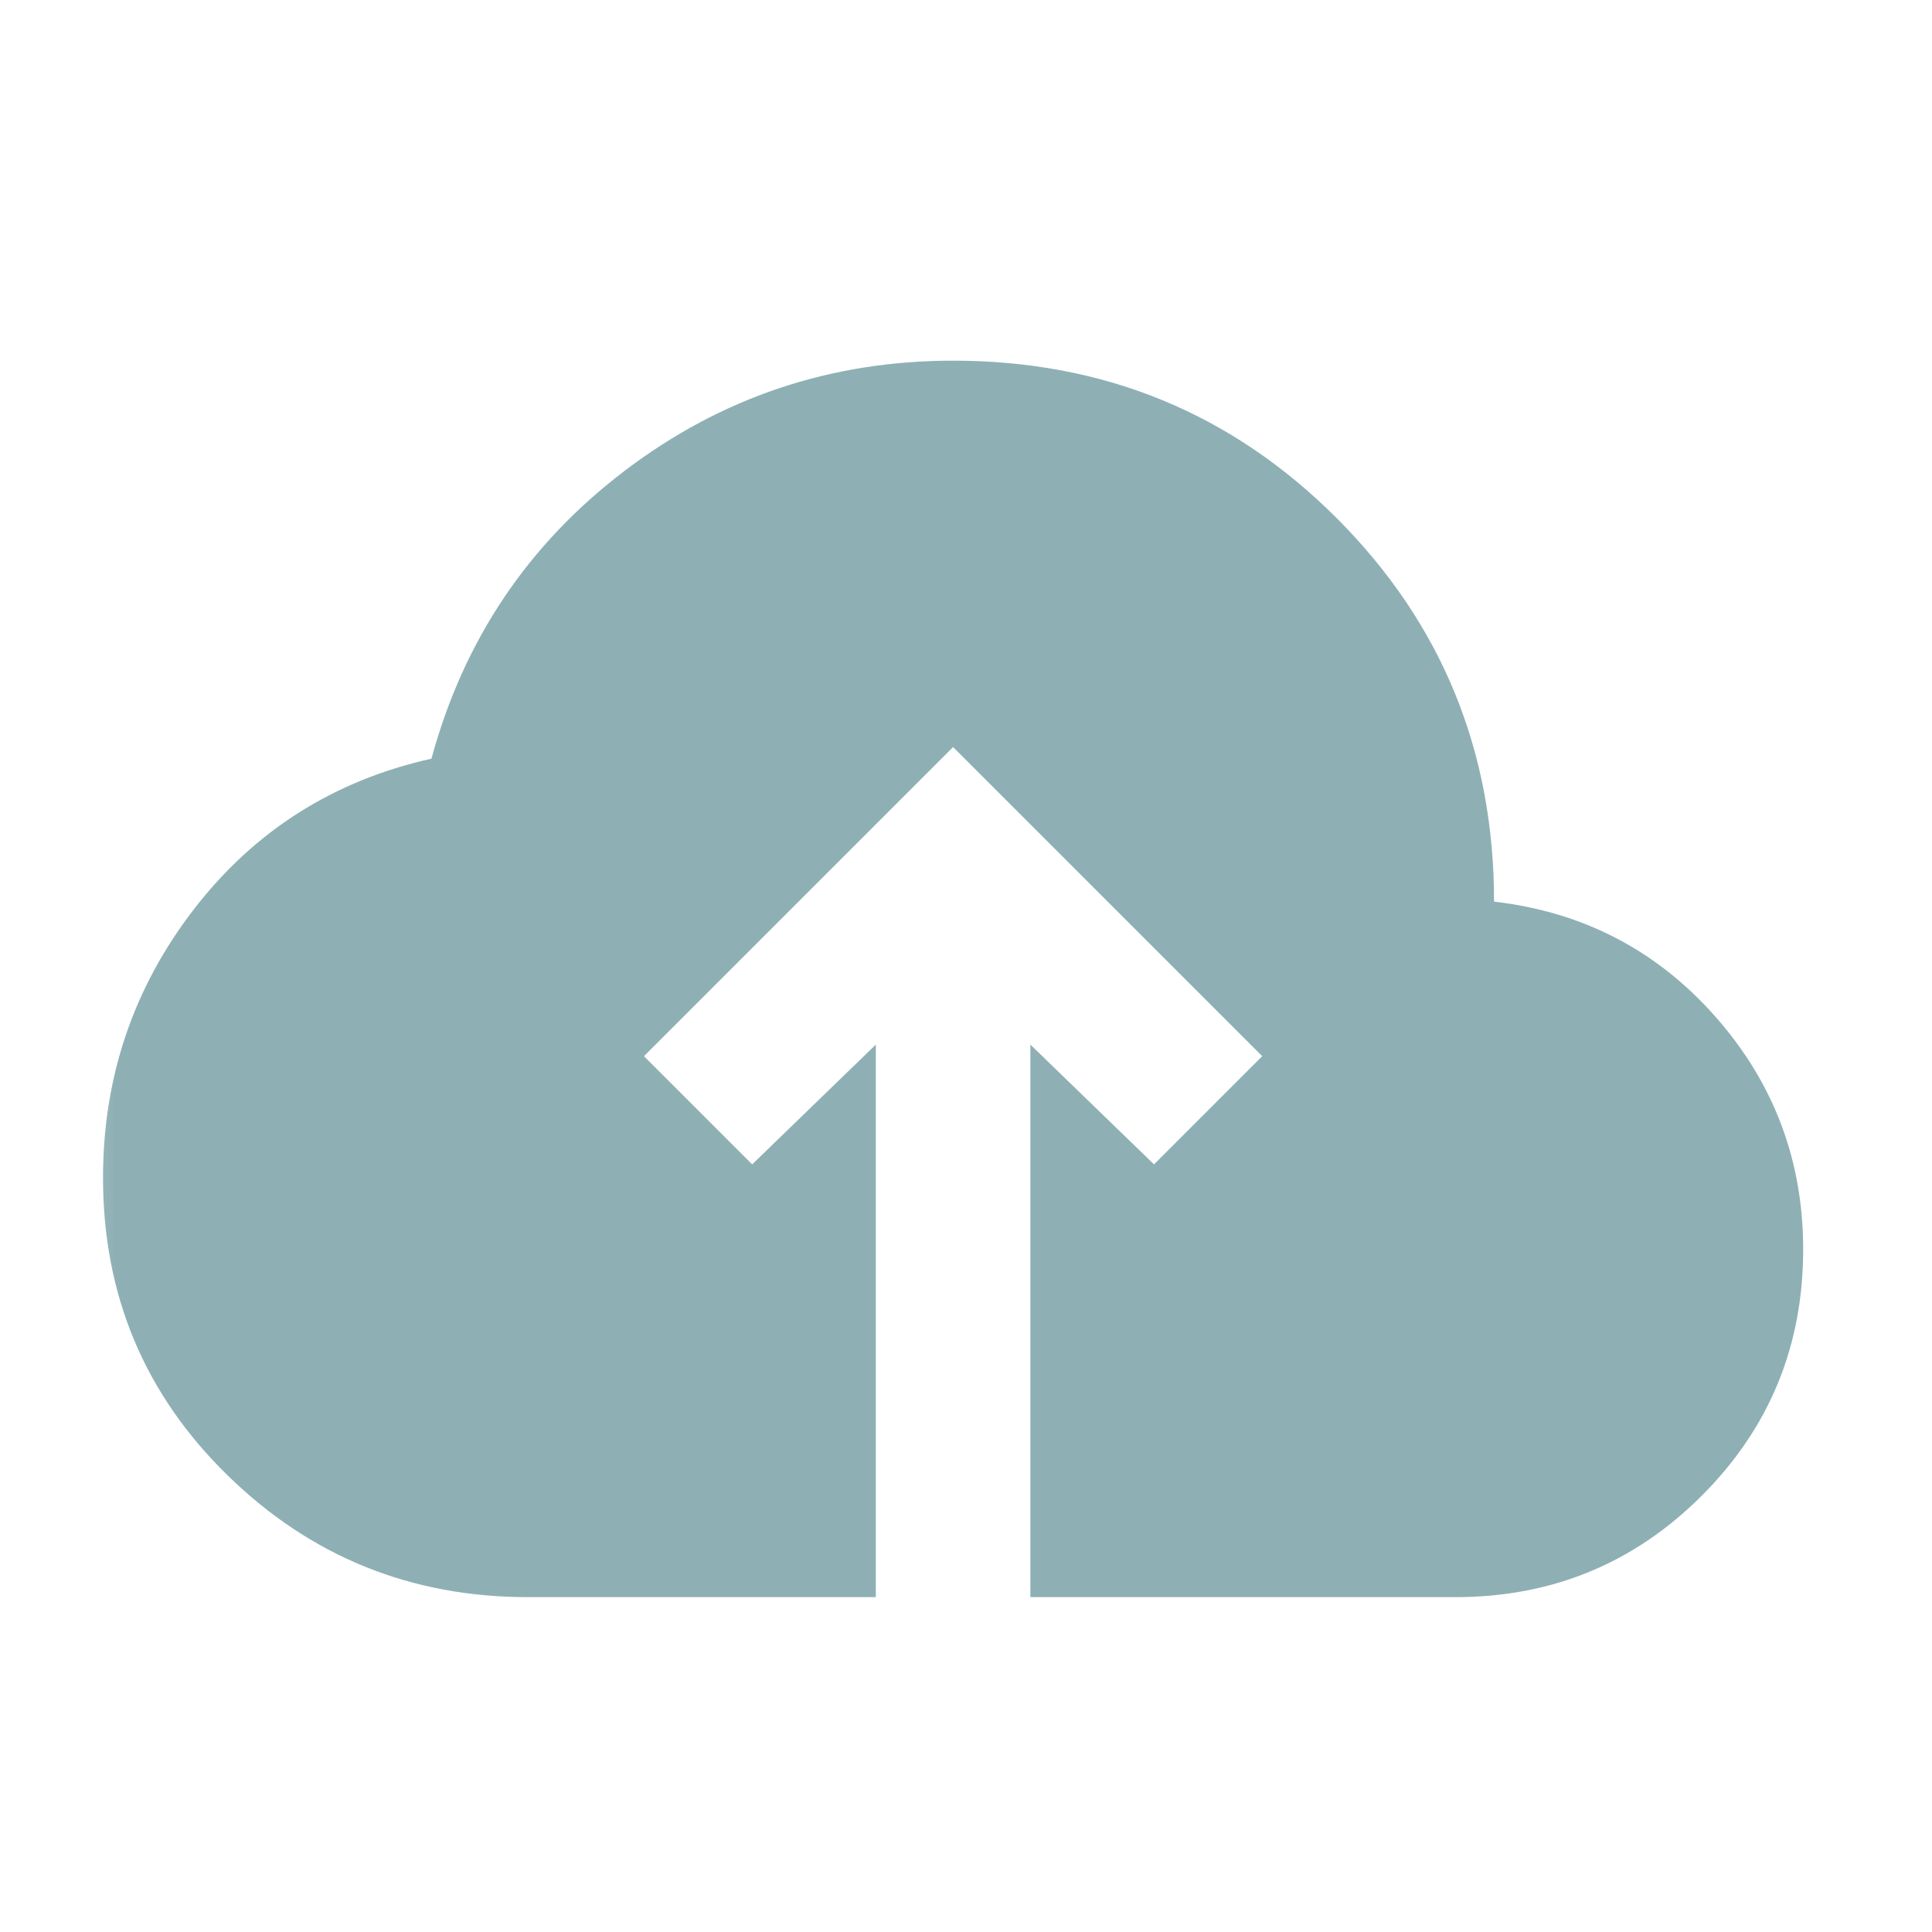 <svg width="25" height="25" viewBox="0 0 25 25" fill="none" xmlns="http://www.w3.org/2000/svg">
<mask id="mask0_166_247" style="mask-type:alpha" maskUnits="userSpaceOnUse" x="0" y="0" width="25" height="25">
<rect x="0.333" y="0.667" width="24" height="24" fill="#D9D9D9"/>
</mask>
<g mask="url(#mask0_166_247)">
<path d="M11.333 20.667H6.833C5.317 20.667 4.021 20.142 2.946 19.092C1.871 18.042 1.333 16.758 1.333 15.242C1.333 13.942 1.725 12.783 2.508 11.767C3.292 10.75 4.317 10.1 5.583 9.817C6 8.283 6.833 7.042 8.083 6.092C9.333 5.142 10.75 4.667 12.333 4.667C14.283 4.667 15.938 5.346 17.296 6.704C18.654 8.063 19.333 9.717 19.333 11.667C20.483 11.8 21.438 12.296 22.196 13.154C22.954 14.012 23.333 15.017 23.333 16.167C23.333 17.417 22.896 18.479 22.021 19.354C21.146 20.229 20.083 20.667 18.833 20.667H13.333V13.517L14.933 15.067L16.333 13.667L12.333 9.667L8.333 13.667L9.733 15.067L11.333 13.517V20.667Z" fill="#8EB0B4"/>
</g>
</svg>
